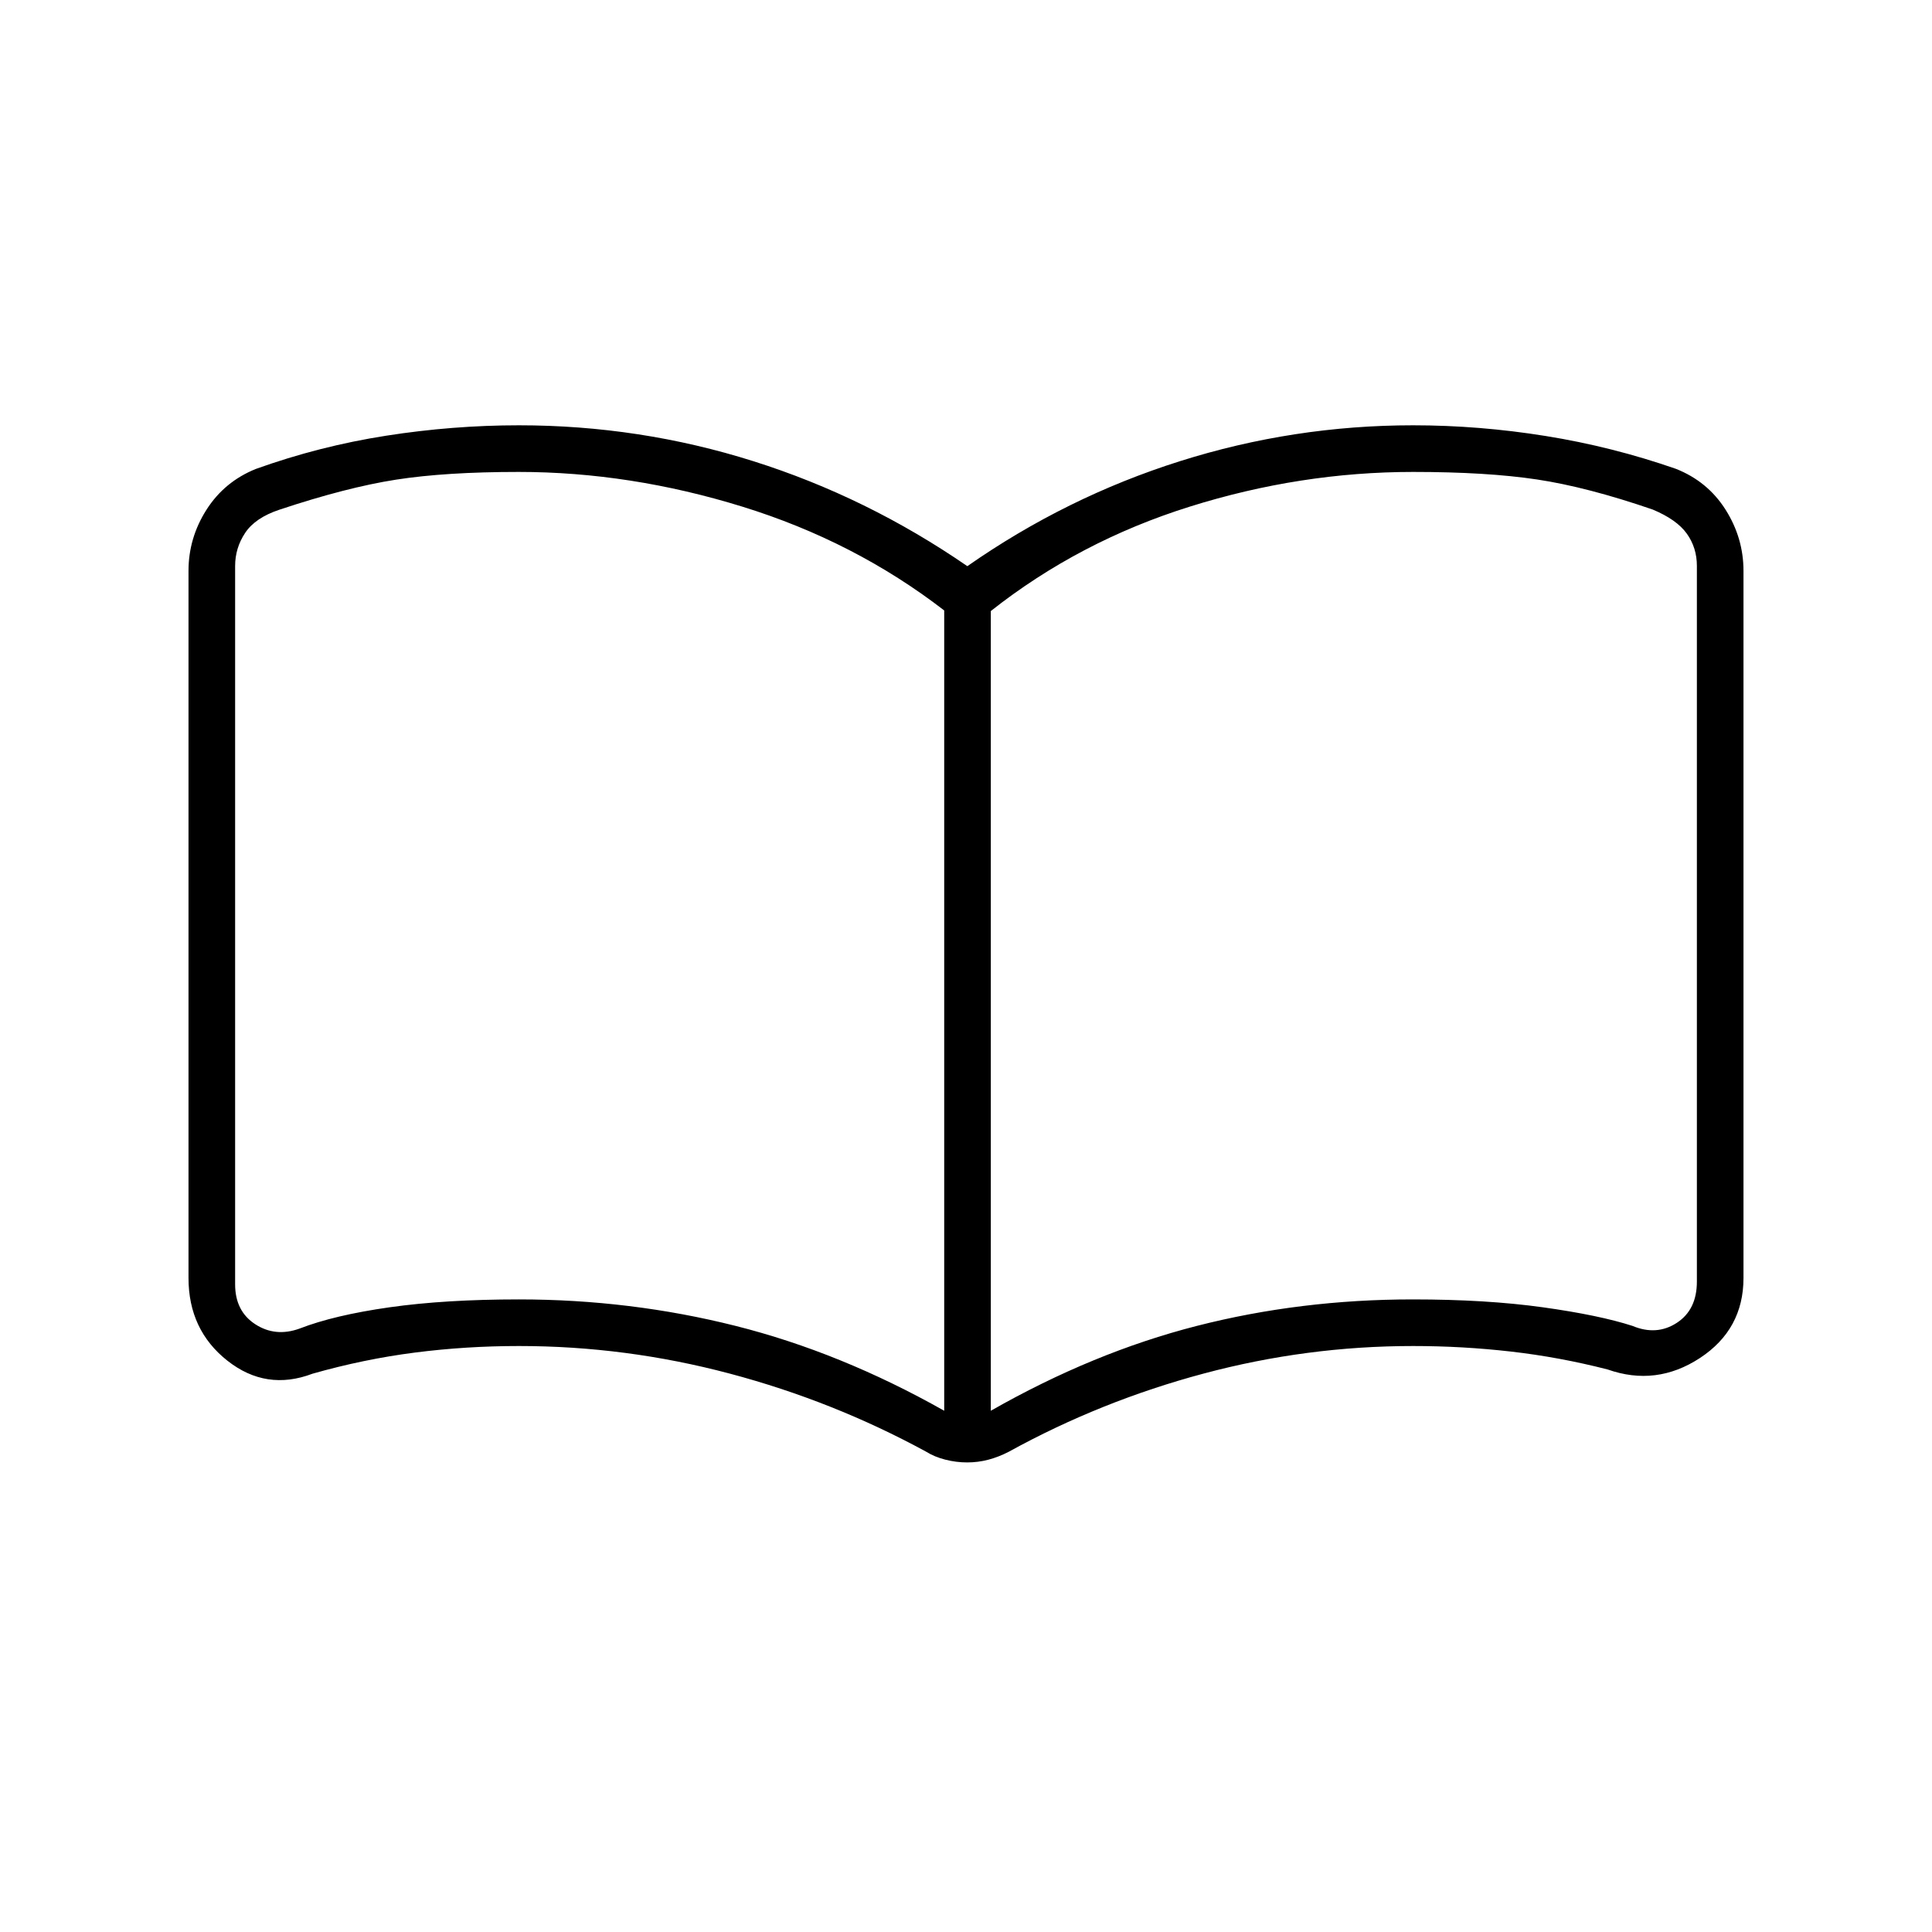 <svg xmlns="http://www.w3.org/2000/svg" height="40" viewBox="0 -960 960 960" width="40"><path d="M257.88-314.33q55.34 0 107.64 13.16Q417.83-288 469.17-259v-397.67q-44.5-34.33-100.31-51.58-55.8-17.25-111.13-17.25-36.21 0-60.88 3.83-24.66 3.84-58.02 14.94-12 4-17 11.5t-5 16.5v356.9q0 13.33 10 19.83 10 6.5 22 2.17 17.17-6.67 44.8-10.59 27.63-3.91 64.25-3.91ZM492.33-259q50.88-29 102.38-42.17Q646.2-314.33 702-314.33q36.52 0 64.59 3.91 28.08 3.92 44.58 9.25 12 5 22-1.5t10-20.5v-355.66q0-9-5-16t-17-12q-32.5-11.17-57.44-14.92-24.94-3.75-61.56-3.75-56 0-111 17.25t-98.84 51.87V-259Zm-11.78 25.67q-5.41 0-10.8-1.37-5.39-1.36-9.58-3.97-46.17-25.16-97.69-38.83-51.52-13.67-104.65-13.67-26.29 0-51.64 3.25-25.36 3.25-50.89 10.5-23.03 8.75-42.33-6.48-19.3-15.24-19.3-41.1v-351.33q0-16.34 8.91-30.35 8.92-14.02 24.59-20.32 31.6-11.33 64.72-16.5t65.94-5.17q60.05 0 116.53 17.84 56.47 17.83 106.31 52.16 49.16-34.33 105.61-52.16 56.45-17.84 115.89-17.84 32.8 0 65.9 5.32 33.1 5.32 64.62 16.29 15.81 6.23 24.73 20.31 8.91 14.08 8.91 30.42V-325q0 25.6-21.66 39.8-21.67 14.2-45.85 5.68-23.99-6.15-48.07-8.9-24.09-2.75-48.58-2.75-52.9 0-104.03 13.67-51.14 13.67-96.81 38.83-5.16 2.67-10.27 4-5.1 1.34-10.51 1.34ZM293-500.33Z"/></svg>